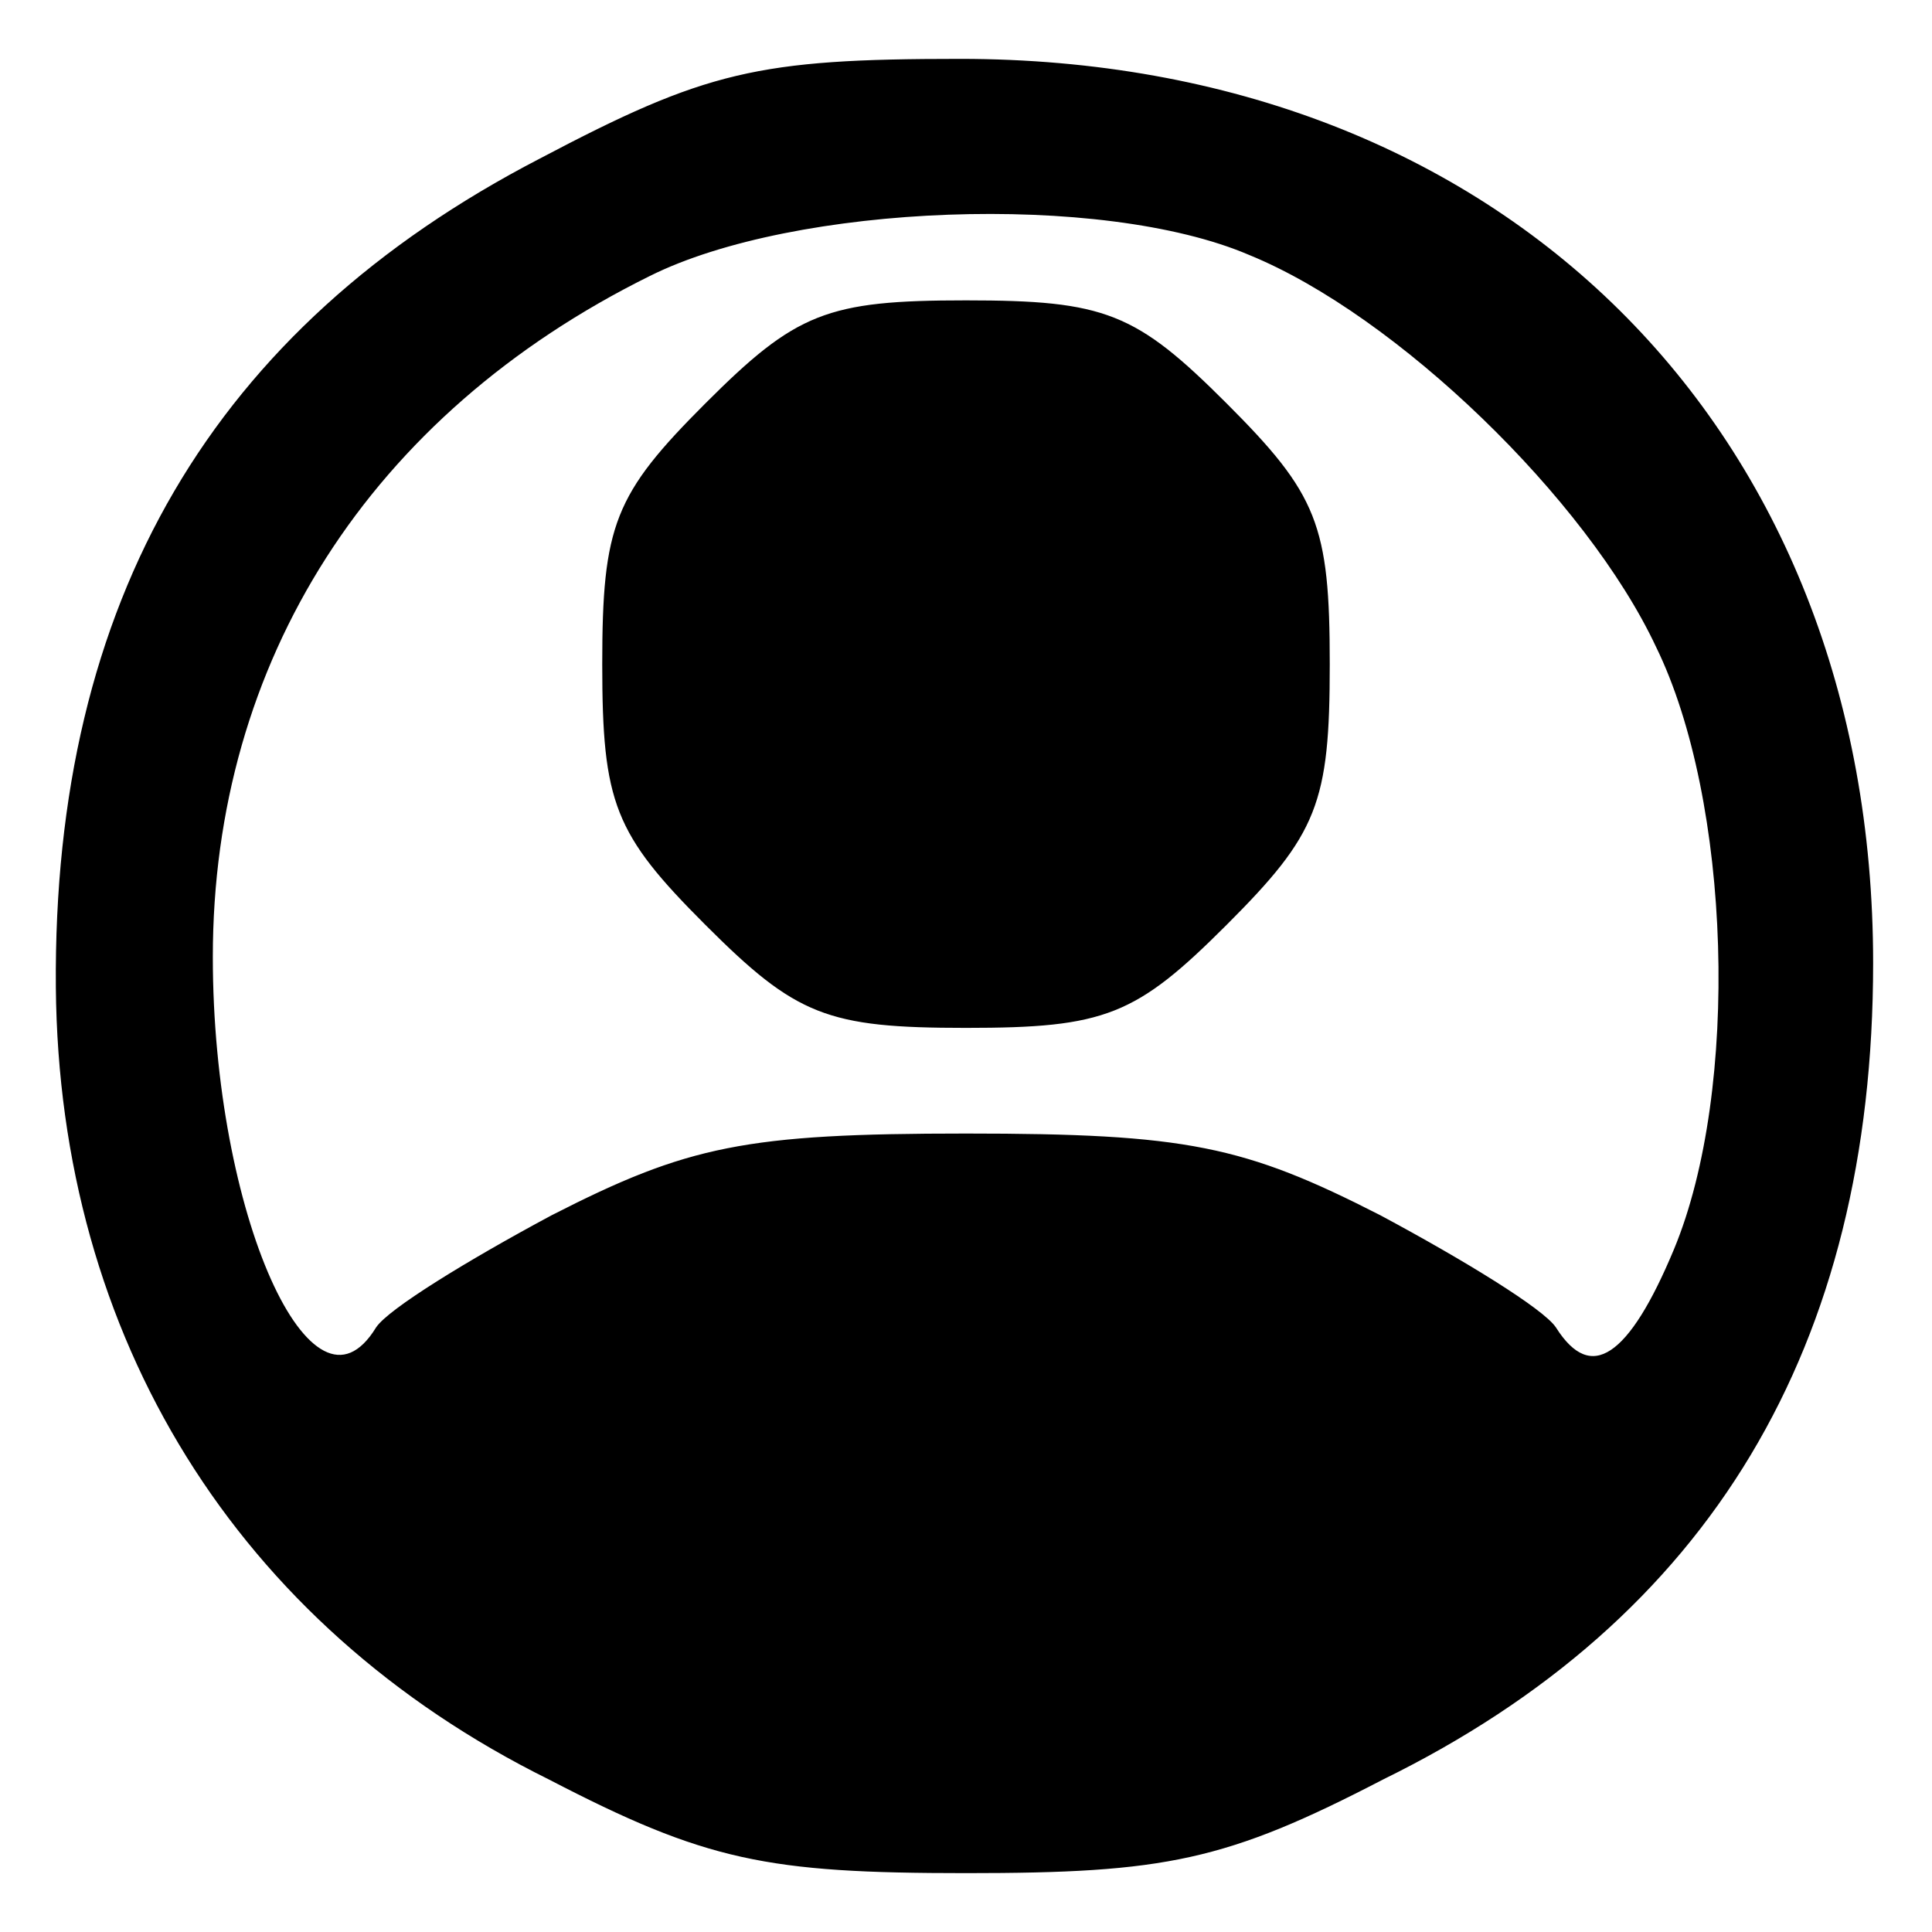 <?xml version="1.0" standalone="no"?>
<!DOCTYPE svg PUBLIC "-//W3C//DTD SVG 20010904//EN"
 "http://www.w3.org/TR/2001/REC-SVG-20010904/DTD/svg10.dtd">
<svg version="1.0" xmlns="http://www.w3.org/2000/svg"
 width="24pt" height="24pt" viewBox="0 0 64 64"
 preserveAspectRatio="xMidYMid meet">
<g transform="translate(0,64) scale(0.1,-0.1)"
fill="current" stroke="current">
<path d="M179 587 c-108 -56 -161 -146 -160 -274 1 -116 60 -211 163 -262 52
-27 72 -31 138 -31 66 0 86 4 138 31 108 53 162 143 162 270 0 177 -123 299
-302 299 -67 0 -84 -4 -139 -33z m235 -31 c49 -20 112 -81 135 -130 25 -51 28
-147 6 -200 -15 -36 -28 -45 -40 -26 -4 6 -30 22 -58 37 -45 23 -64 27 -137
27 -73 0 -92 -4 -137 -27 -28 -15 -54 -31 -58 -37 -22 -36 -55 38 -55 123 0
98 52 180 145 226 48 24 150 28 199 7z"/>
<path d="M234 506 c-30 -30 -34 -40 -34 -86 0 -46 4 -56 34 -86 30 -30 40 -34
86 -34 46 0 56 4 86 34 30 30 34 40 34 86 0 46 -4 56 -34 86 -30 30 -40 34
-86 34 -46 0 -56 -4 -86 -34z"/>
</g>
</svg>
